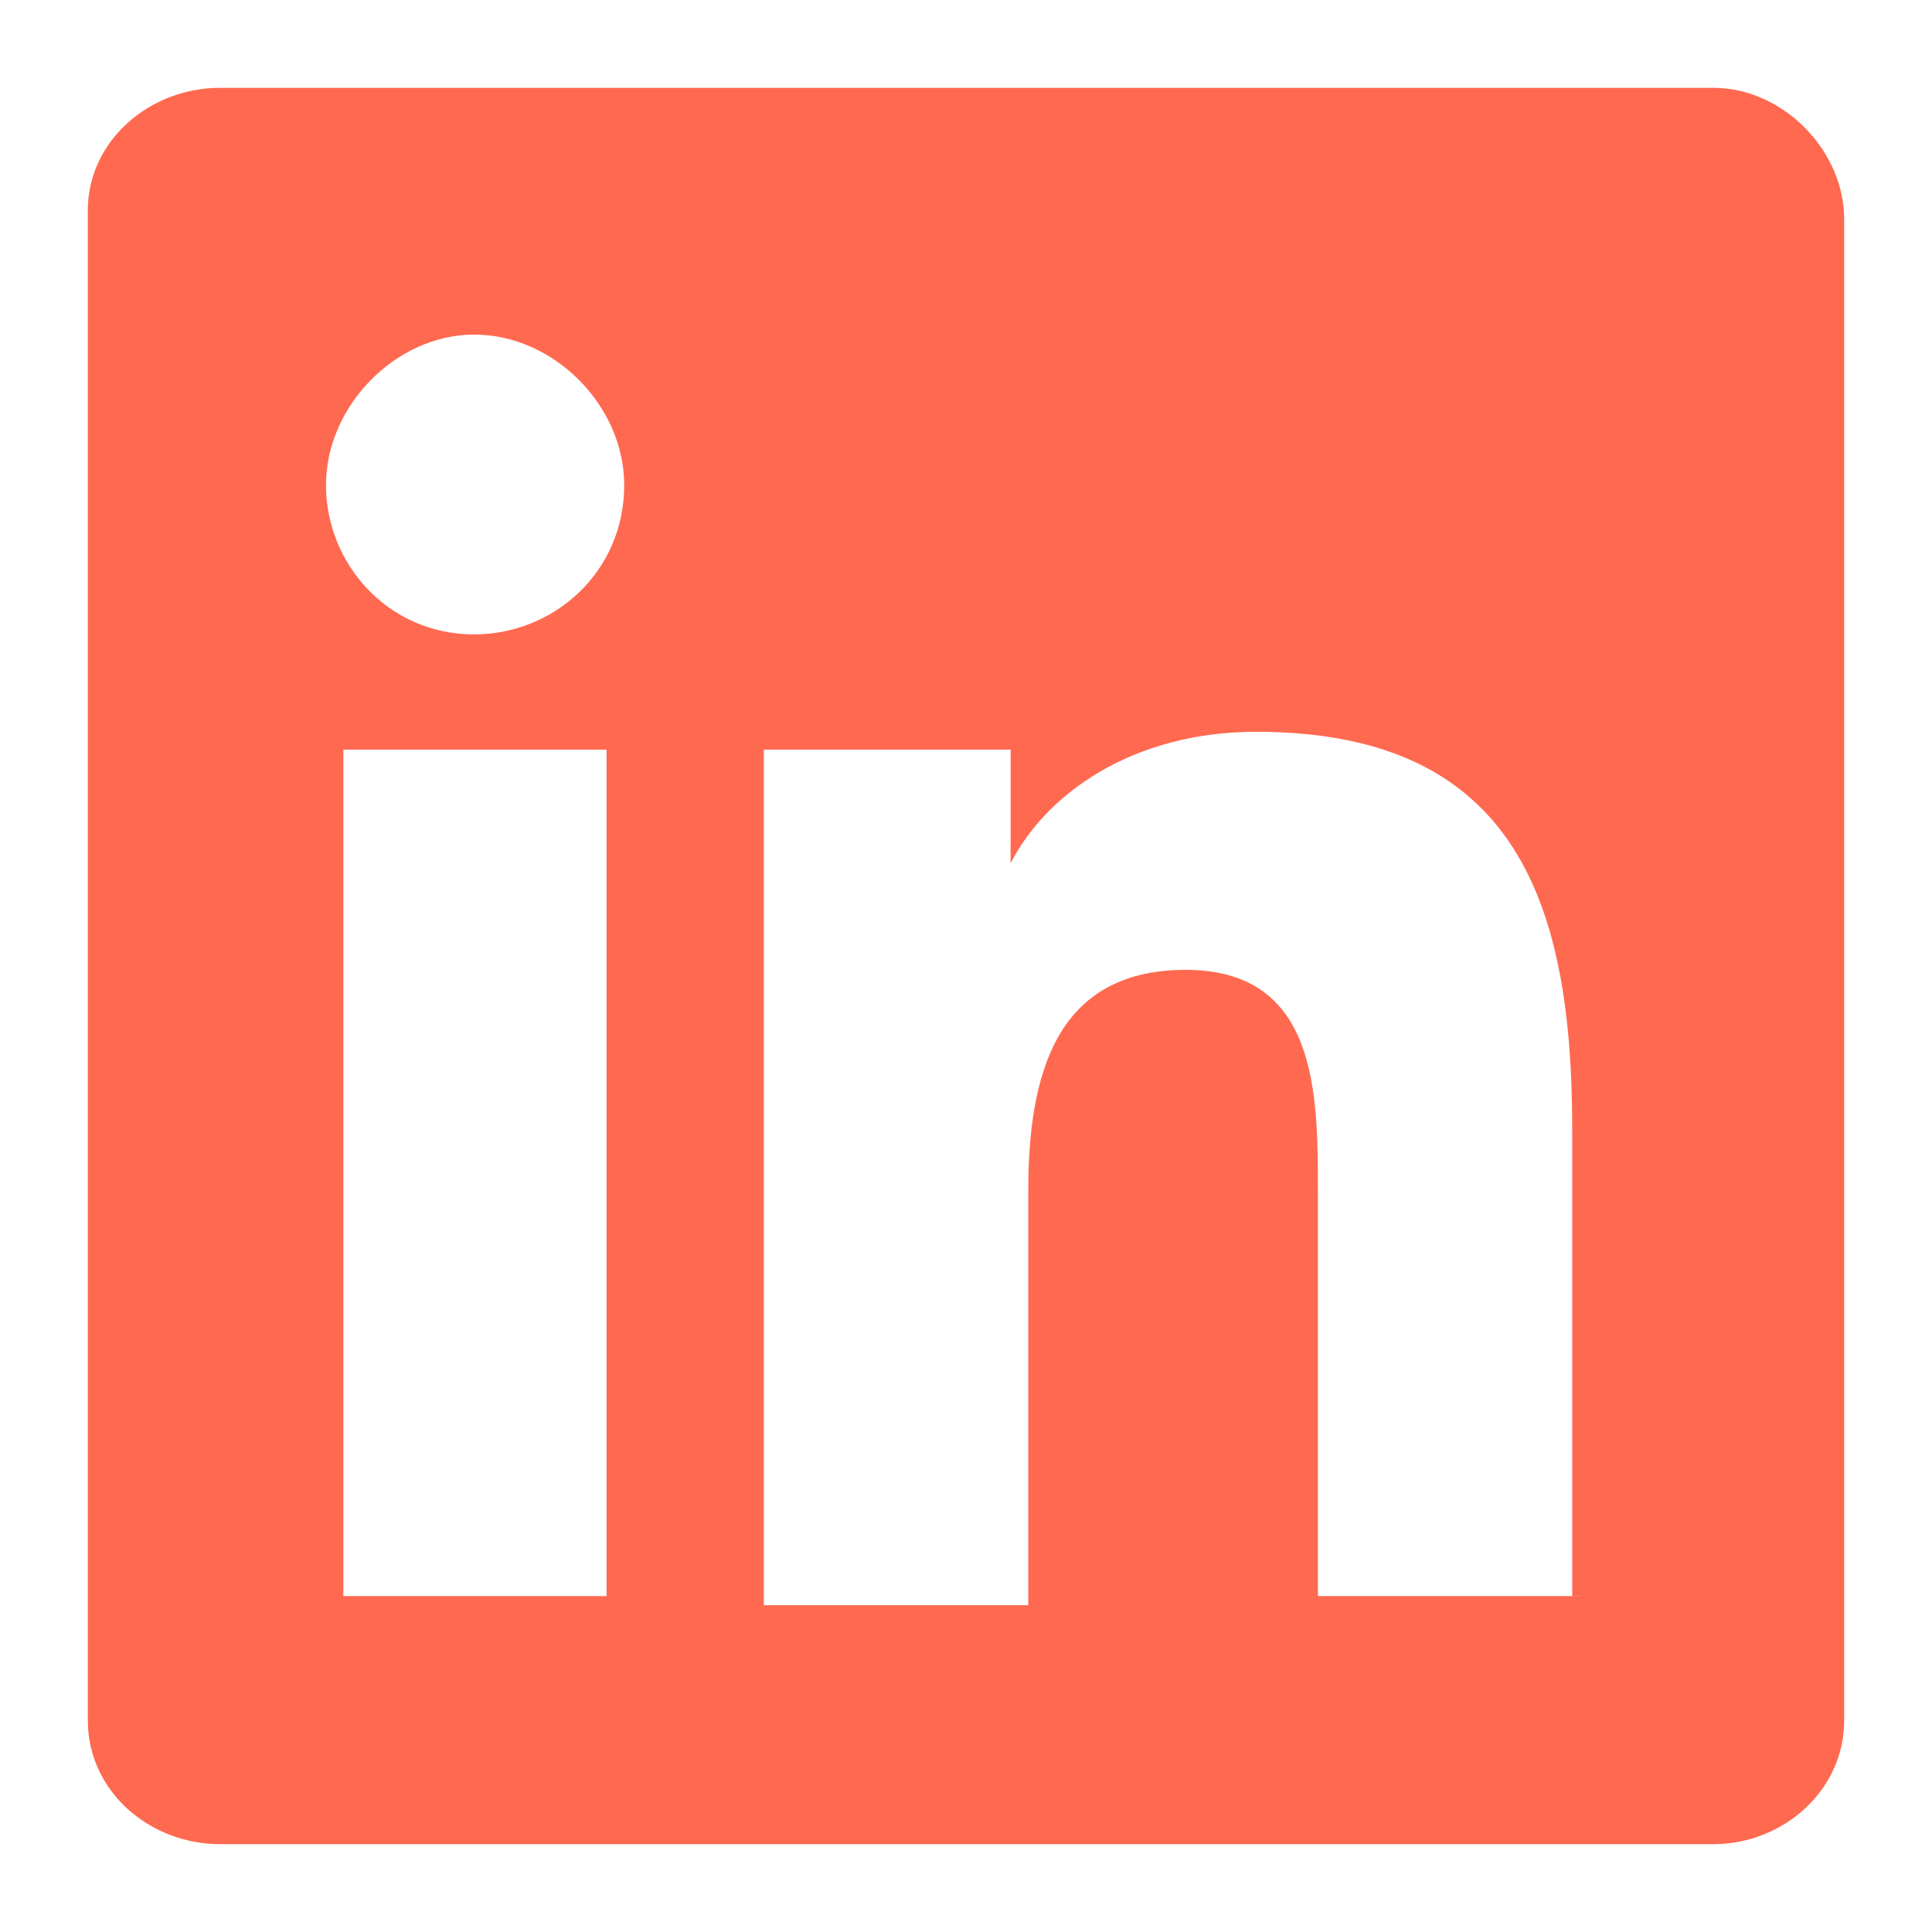 <?xml version="1.0" encoding="utf-8"?>
<!-- Generator: Adobe Illustrator 16.0.0, SVG Export Plug-In . SVG Version: 6.00 Build 0)  -->
<!DOCTYPE svg PUBLIC "-//W3C//DTD SVG 1.1//EN" "http://www.w3.org/Graphics/SVG/1.1/DTD/svg11.dtd">
<svg version="1.1" id="Layer_1" xmlns="http://www.w3.org/2000/svg" xmlns:xlink="http://www.w3.org/1999/xlink" x="0px" y="0px"
	 width="22px" height="22px" viewBox="0 0 22 22" enable-background="new 0 0 22 22" xml:space="preserve">
<g>
	<path fill="#FF6950" d="M19.51,1H2.506C1.702,1,1,1.605,1,2.396V19.59C1,20.396,1.702,21,2.506,21H19.51
		c0.787,0,1.49-0.604,1.49-1.41V2.498C21,1.707,20.297,1,19.51,1z M6.907,18.175H3.91V8.536h2.997V18.175z M5.399,7.224
		c-0.985,0-1.687-0.809-1.687-1.7c0-0.908,0.803-1.714,1.687-1.714c0.905,0,1.709,0.807,1.709,1.714
		C7.108,6.517,6.304,7.224,5.399,7.224z M18.003,18.175h-2.996v-4.608c0-1.112,0-2.523-1.506-2.523
		c-1.489,0-1.792,1.212-1.792,2.523v4.712H8.698V8.536h2.81v1.295l0,0c0.403-0.791,1.389-1.498,2.795-1.498
		c2.996,0,3.6,2.003,3.6,4.526v5.315H18.003z"/>
</g>
</svg>
